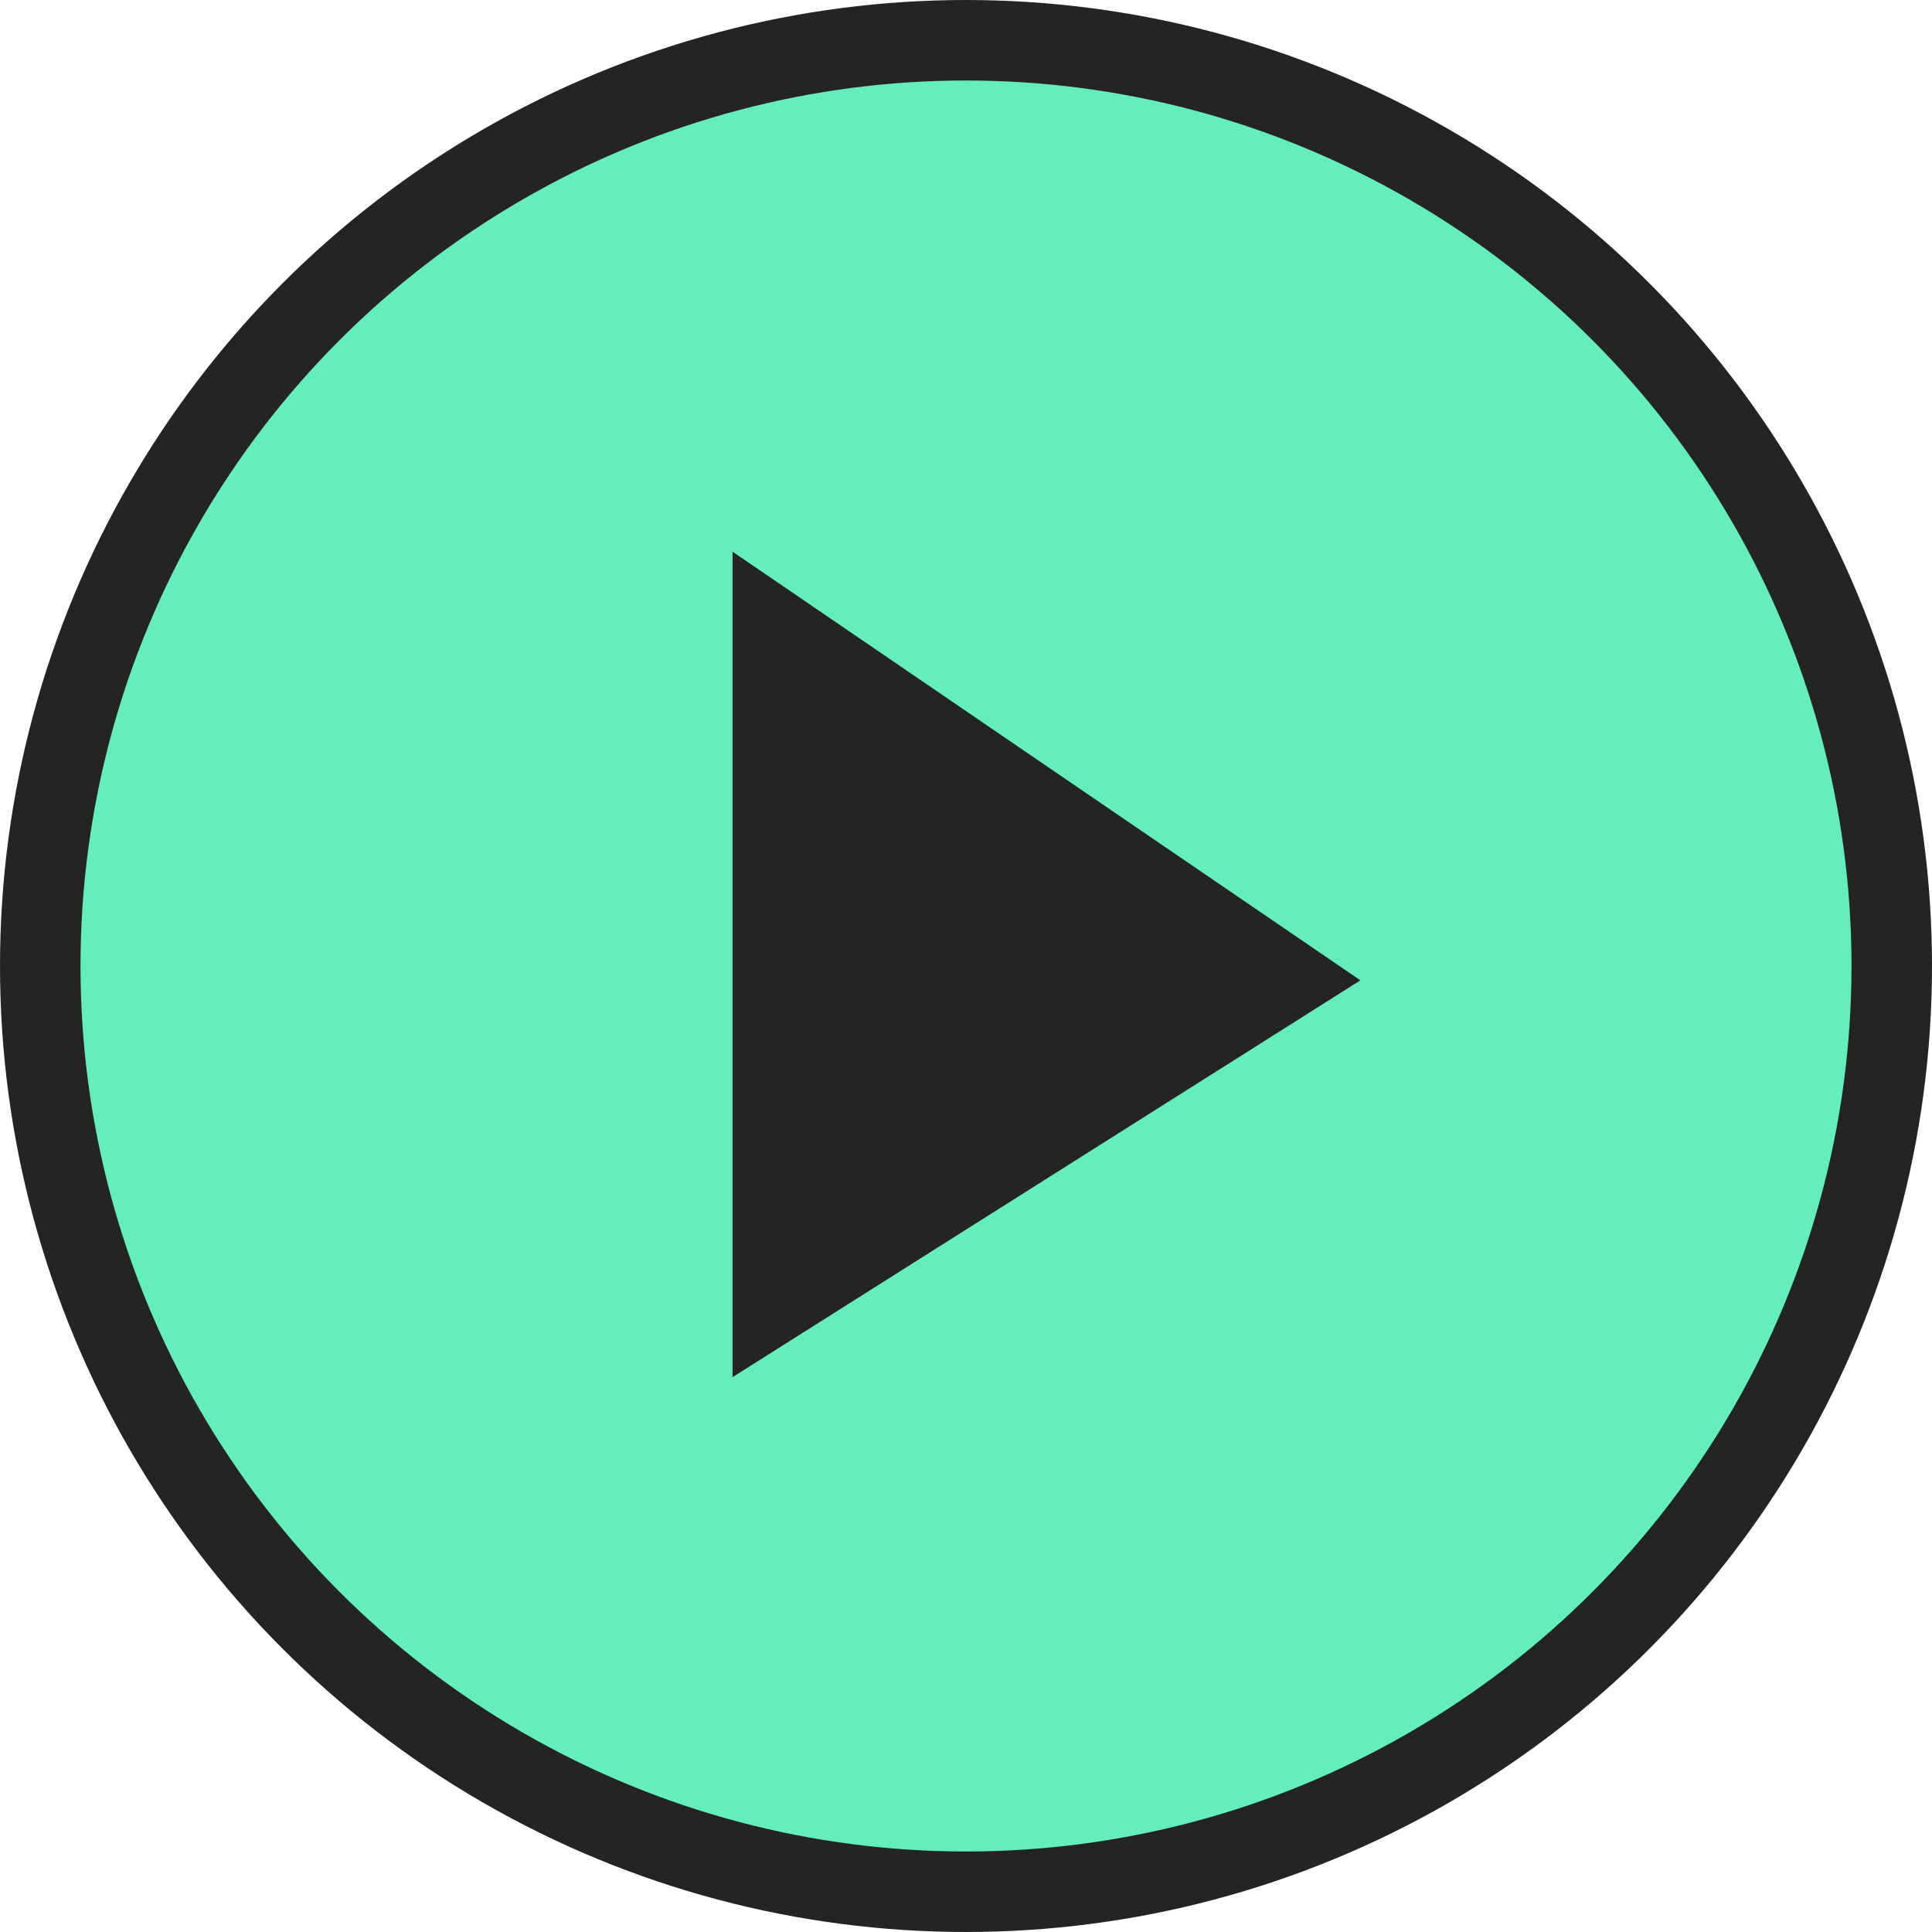<svg width="24" height="24" viewBox="0 0 24 24" fill="none" xmlns="http://www.w3.org/2000/svg">
    <circle cx="12" cy="12" r="11.5" fill="#64EEBC" stroke="#242424"/>
    <path fill-rule="evenodd" clip-rule="evenodd" d="M15.989 12.162L9.6 7.8V16.2L15.989 12.162Z" fill="#242424" stroke="#242424"/>
</svg>
